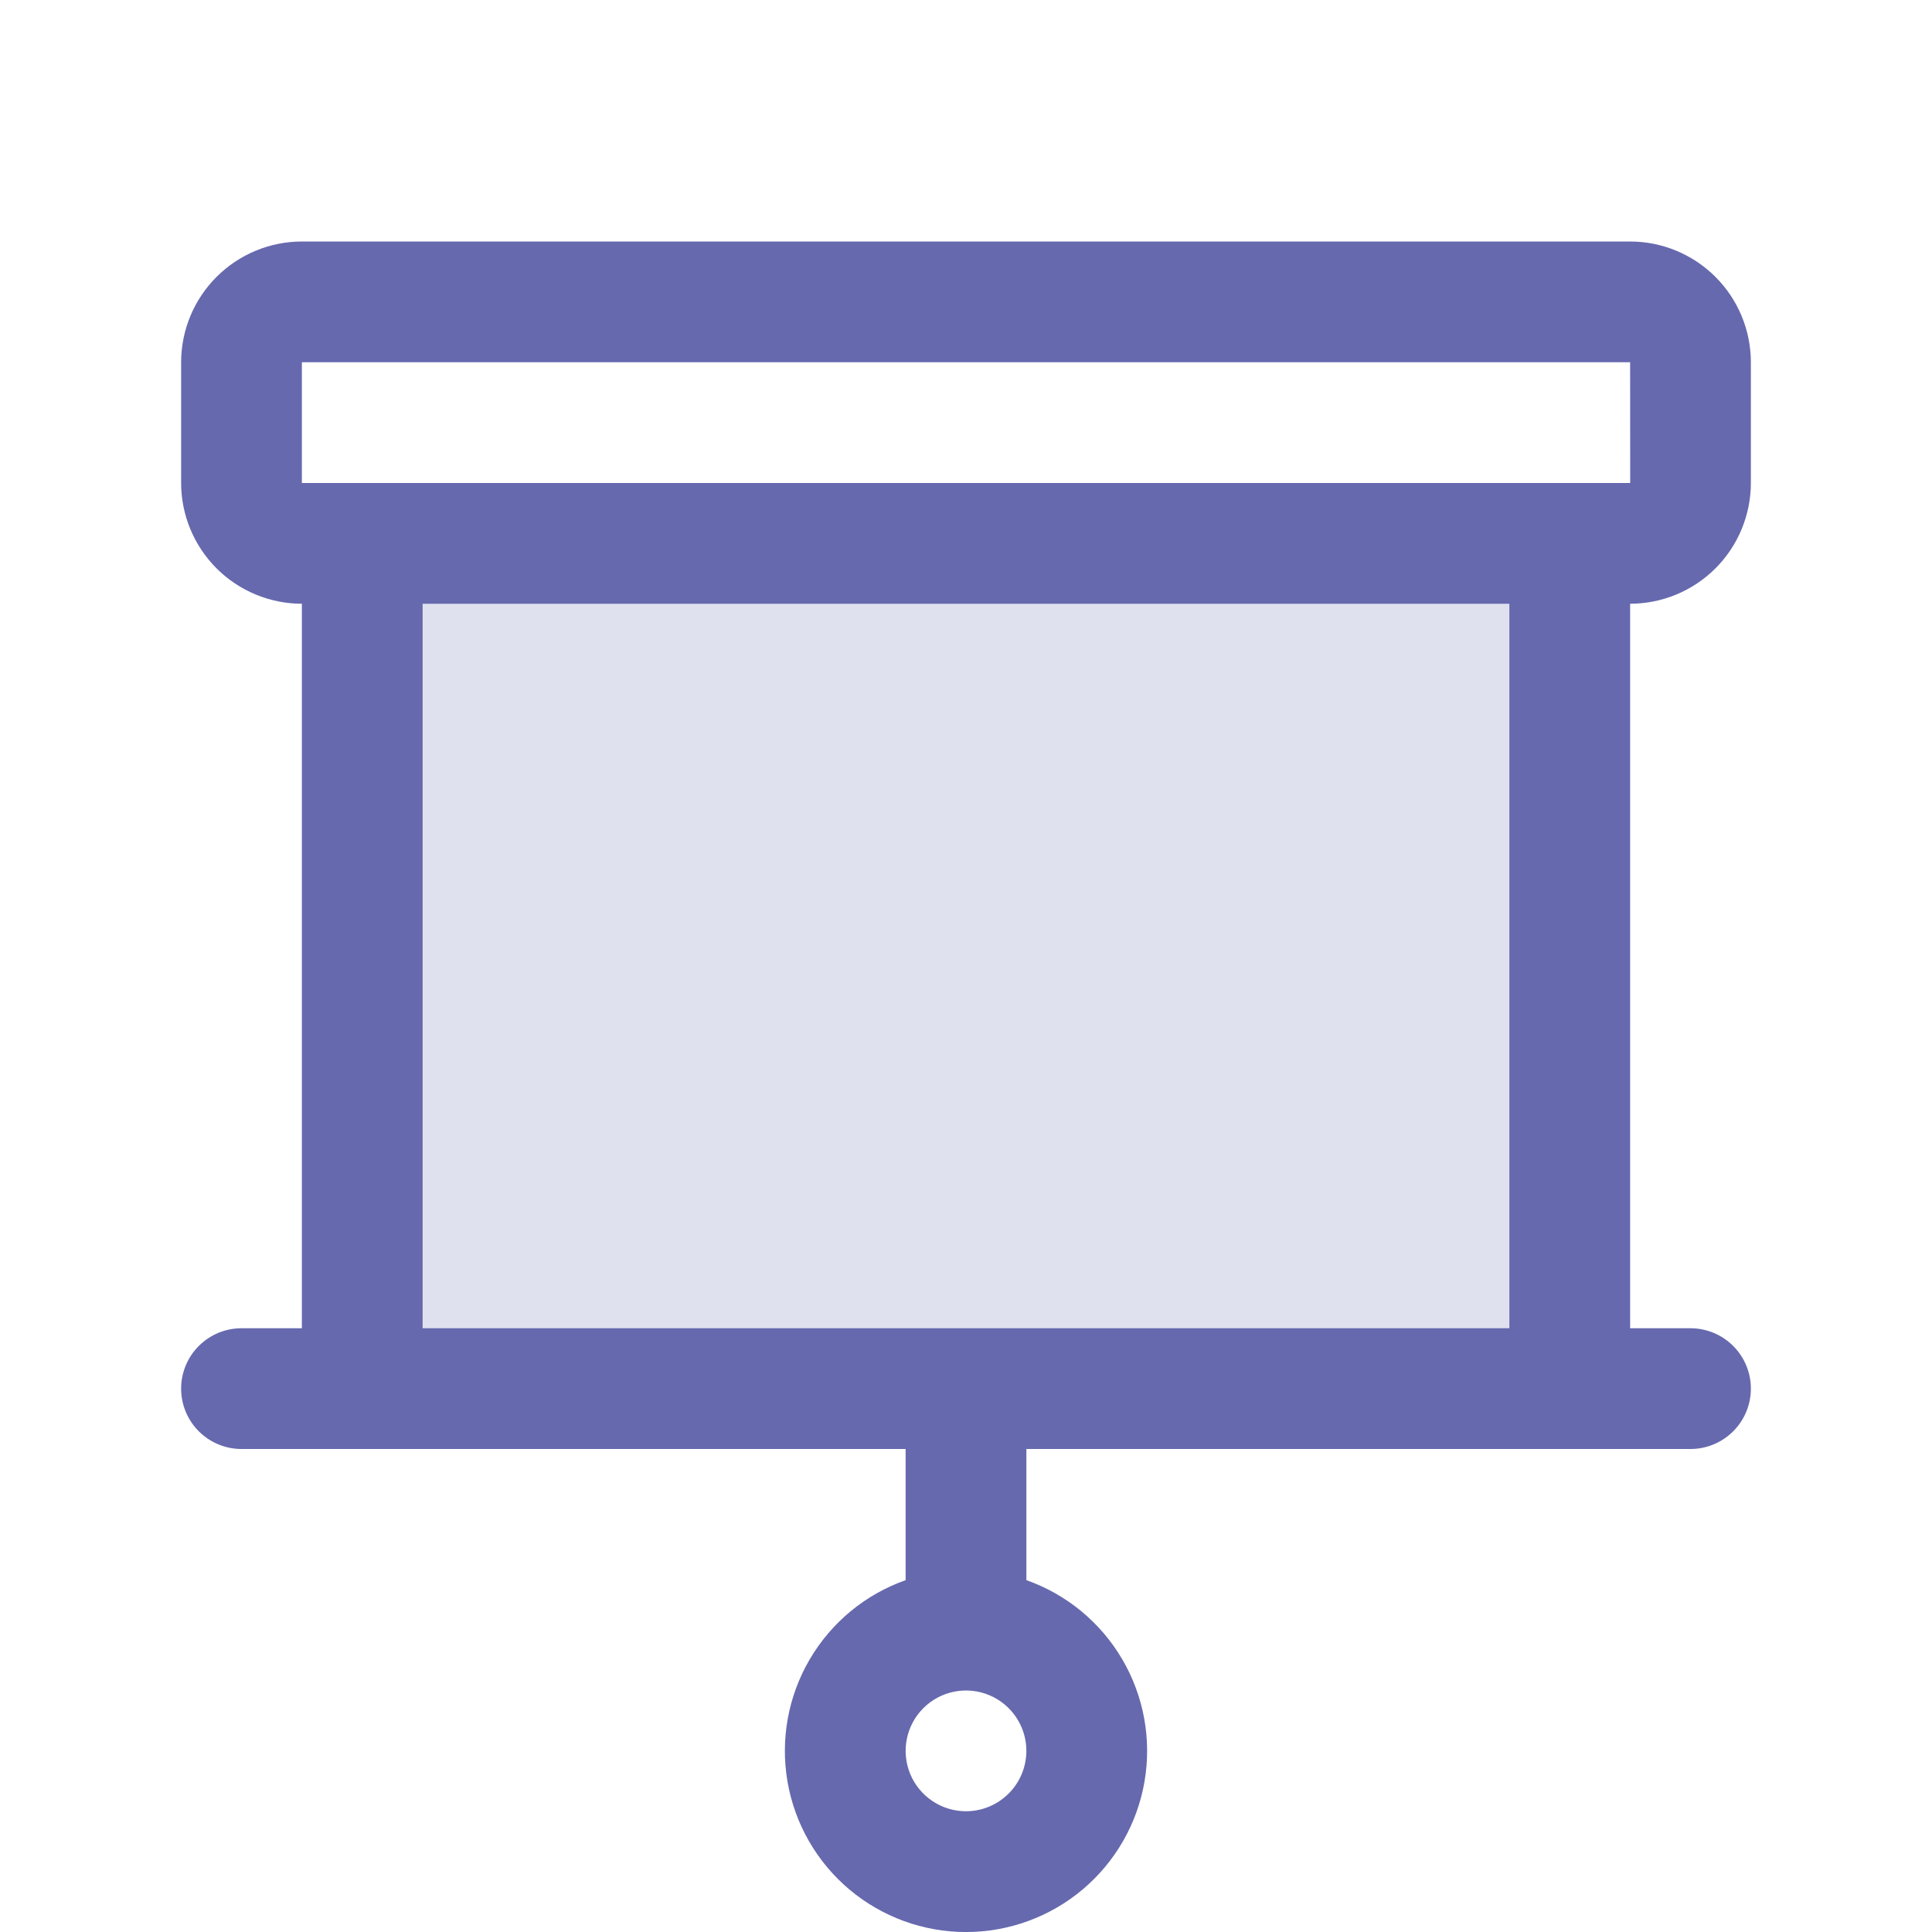 <svg width="108" height="108" viewBox="0 0 108 108" fill="none" xmlns="http://www.w3.org/2000/svg">
<g clip-path="url(#clip0_1_5344)">
<path opacity="0.2" d="M87.75 30.375V77.625H20.25V30.375H87.75Z" fill="#6669AE"/>
<path d="M97.875 27V20.25C97.873 18.46 97.161 16.745 95.896 15.479C94.63 14.214 92.915 13.502 91.125 13.5H16.875C15.085 13.502 13.37 14.214 12.104 15.479C10.839 16.745 10.127 18.46 10.125 20.25V27C10.127 28.79 10.839 30.505 12.104 31.771C13.37 33.036 15.085 33.748 16.875 33.75V74.25H13.5C12.605 74.25 11.746 74.606 11.114 75.239C10.481 75.871 10.125 76.73 10.125 77.625C10.125 78.52 10.481 79.379 11.114 80.011C11.746 80.644 12.605 81 13.5 81H50.625V88.331C48.373 89.127 46.475 90.693 45.267 92.754C44.058 94.814 43.617 97.235 44.021 99.589C44.425 101.943 45.648 104.078 47.474 105.618C49.3 107.157 51.612 108.002 54 108.002C56.388 108.002 58.7 107.157 60.526 105.618C62.352 104.078 63.575 101.943 63.979 99.589C64.383 97.235 63.942 94.814 62.733 92.754C61.525 90.693 59.627 89.127 57.375 88.331V81H94.5C95.395 81 96.254 80.644 96.886 80.011C97.519 79.379 97.875 78.52 97.875 77.625C97.875 76.73 97.519 75.871 96.886 75.239C96.254 74.606 95.395 74.25 94.5 74.25H91.125V33.75C92.915 33.748 94.63 33.036 95.896 31.771C97.161 30.505 97.873 28.79 97.875 27ZM54 101.25C53.333 101.25 52.68 101.052 52.125 100.681C51.57 100.31 51.137 99.783 50.882 99.167C50.627 98.55 50.56 97.871 50.69 97.217C50.82 96.562 51.142 95.96 51.614 95.489C52.086 95.016 52.687 94.695 53.342 94.565C53.996 94.435 54.675 94.501 55.292 94.757C55.908 95.012 56.435 95.445 56.806 96C57.177 96.555 57.375 97.207 57.375 97.875C57.374 98.77 57.018 99.628 56.385 100.26C55.753 100.893 54.895 101.249 54 101.25ZM16.875 20.25H91.125L91.129 27H16.875V20.25ZM84.375 74.25H23.625V33.75H84.375V74.25Z" fill="#6669AE"/>
</g>
<defs>
<clipPath id="clip0_1_5344">
<rect width="108" height="108" fill="white"/>
</clipPath>
</defs>
</svg>
